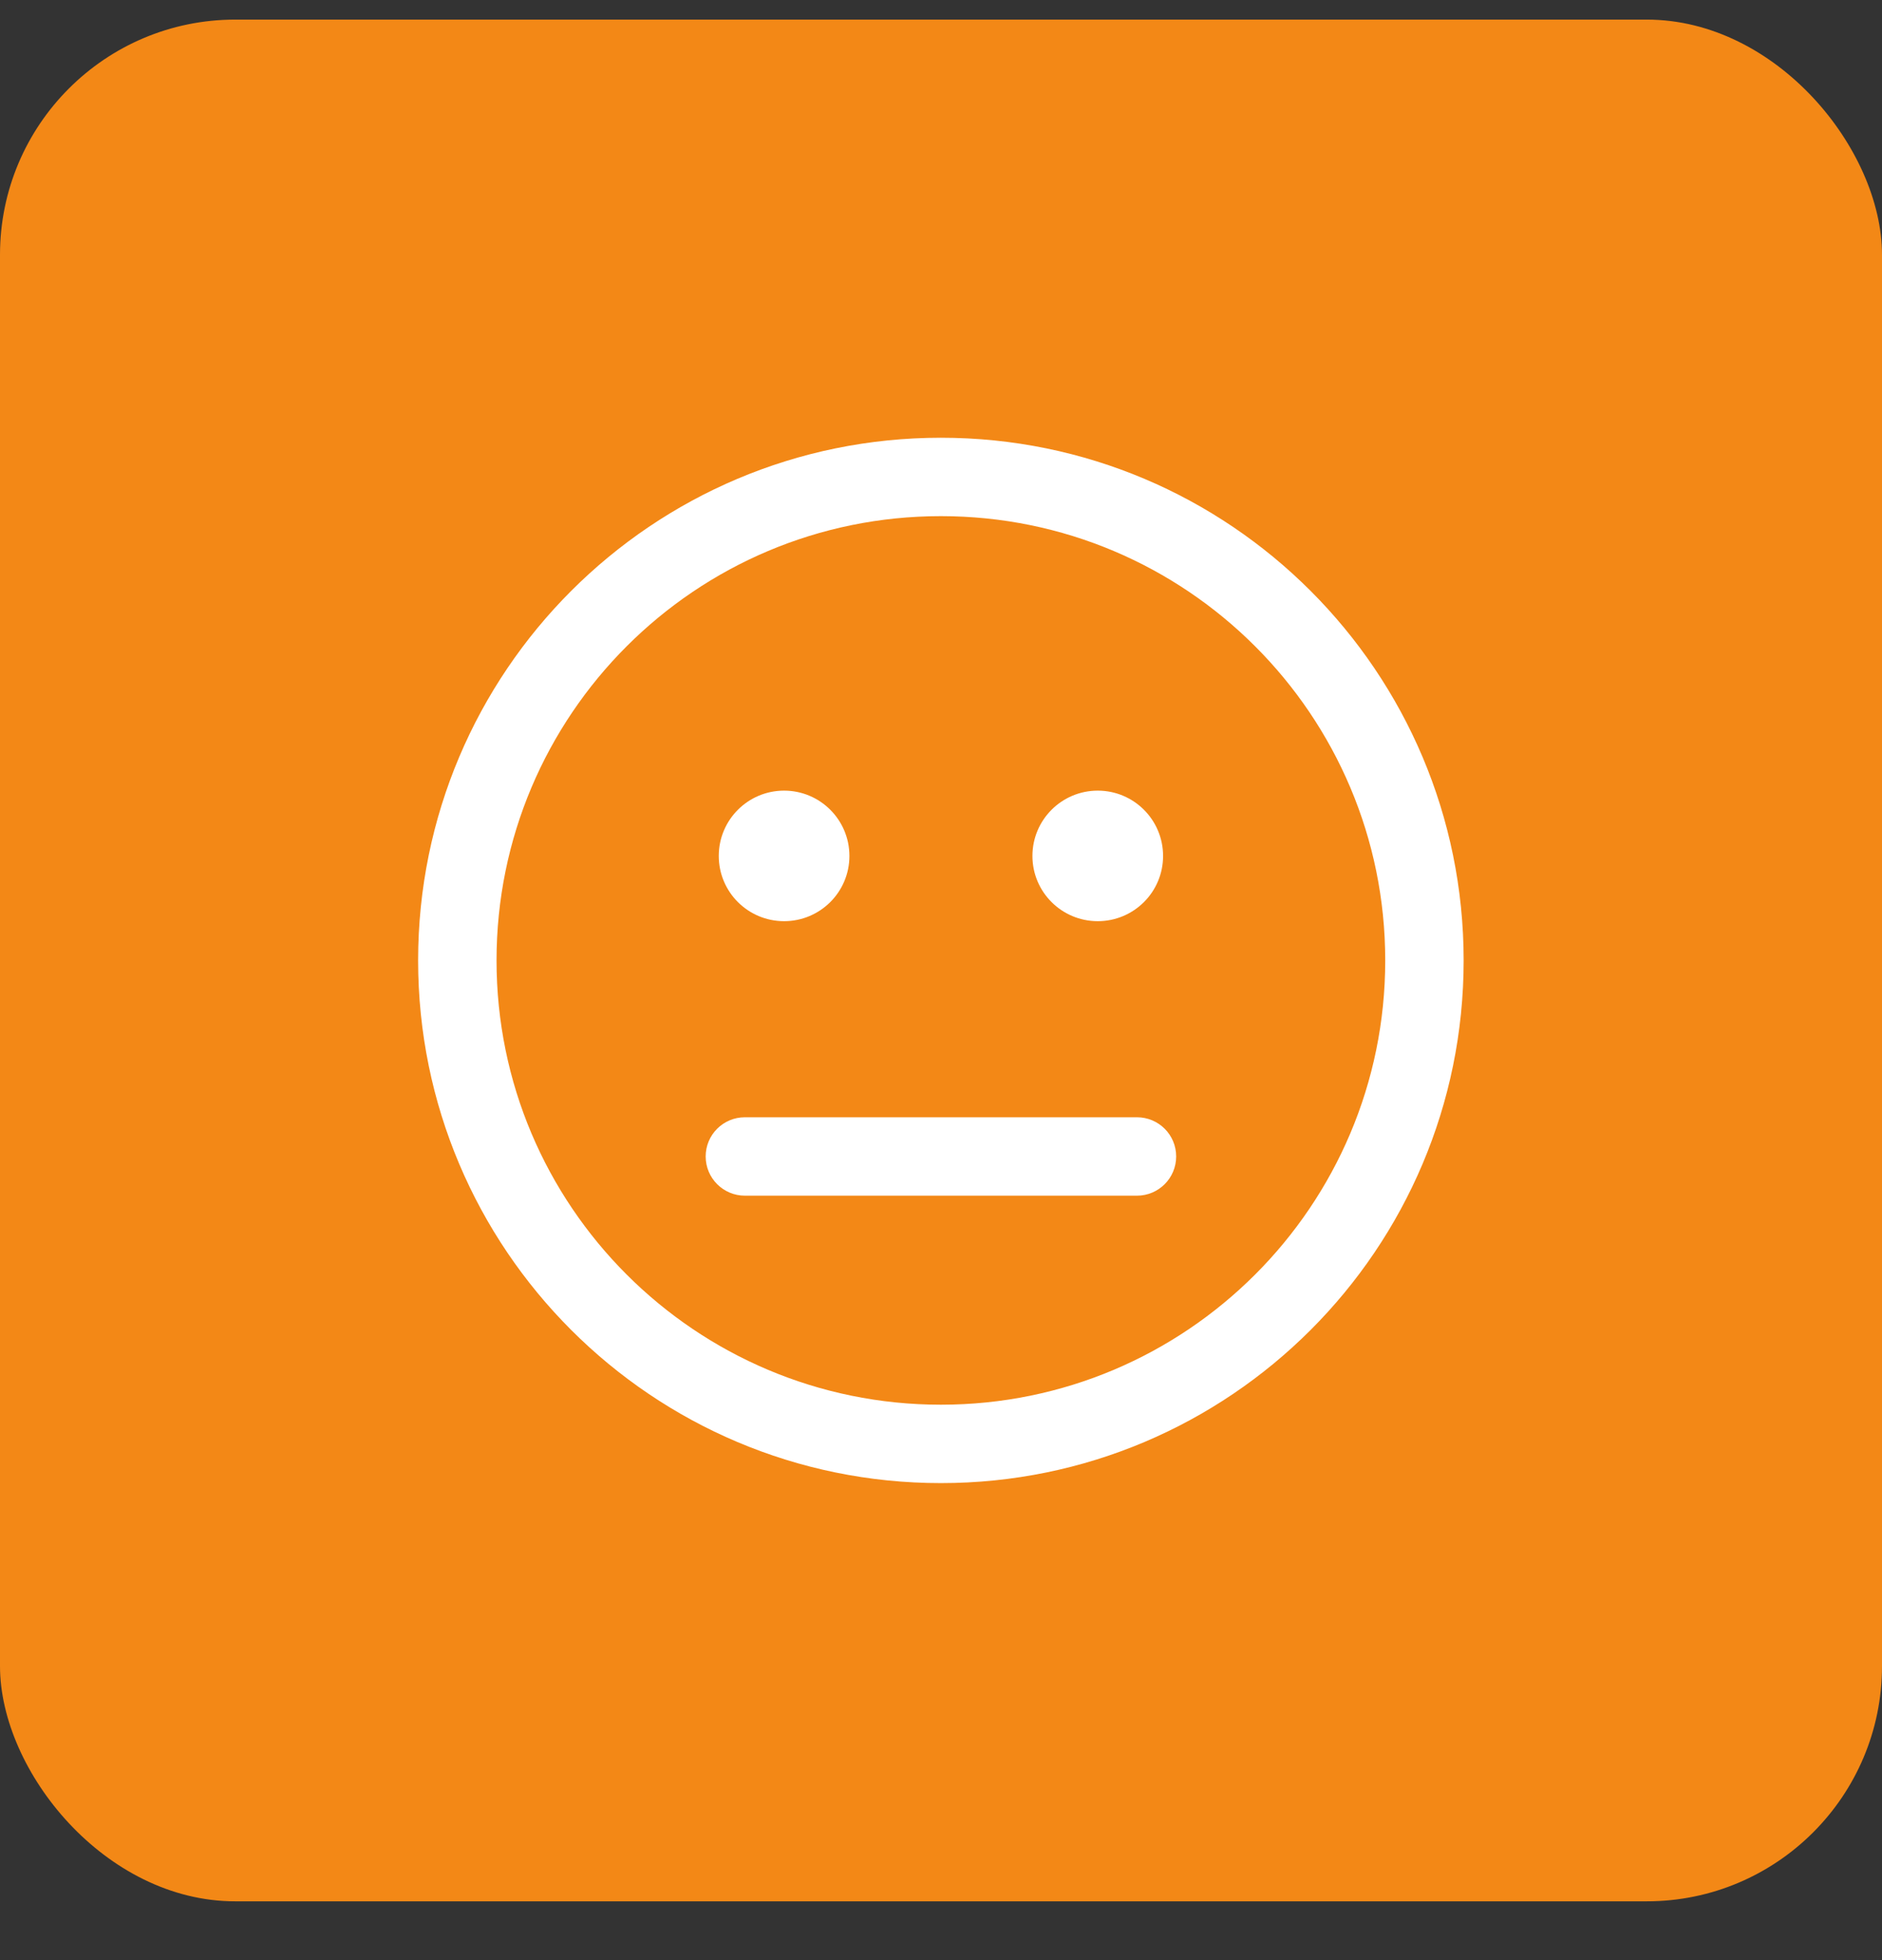 <svg width="24" height="25" viewBox="0 0 24 25" fill="none" xmlns="http://www.w3.org/2000/svg">
<rect x="0" y="0" width="24" height="25" fill="#333333" stroke="none"/>
<rect y="0.25" width="24" height="24" rx="3" fill="#F38816"/>
<path d="M9.999 10.084C10.459 10.084 10.832 10.457 10.832 10.917C10.832 11.377 10.459 11.749 9.999 11.749C9.539 11.749 9.166 11.377 9.166 10.917C9.166 10.457 9.539 10.084 9.999 10.084ZM13.999 10.084C14.459 10.084 14.832 10.457 14.832 10.917C14.832 11.377 14.459 11.749 13.999 11.749C13.539 11.749 13.166 11.377 13.166 10.917C13.166 10.457 13.539 10.084 13.999 10.084ZM9.499 14.25C9.223 14.25 8.999 14.473 8.999 14.75C8.999 15.026 9.223 15.25 9.499 15.25H14.499C14.775 15.25 14.999 15.026 14.999 14.75C14.999 14.473 14.775 14.25 14.499 14.25H9.499ZM5.332 12.25C5.332 8.568 8.317 5.583 11.999 5.583C15.681 5.583 18.665 8.568 18.665 12.25C18.665 15.932 15.681 18.916 11.999 18.916C8.317 18.916 5.332 15.932 5.332 12.25ZM11.999 6.583C8.869 6.583 6.332 9.12 6.332 12.25C6.332 15.379 8.869 17.916 11.999 17.916C15.128 17.916 17.665 15.379 17.665 12.25C17.665 9.12 15.128 6.583 11.999 6.583Z" fill="white"/>
</svg>
